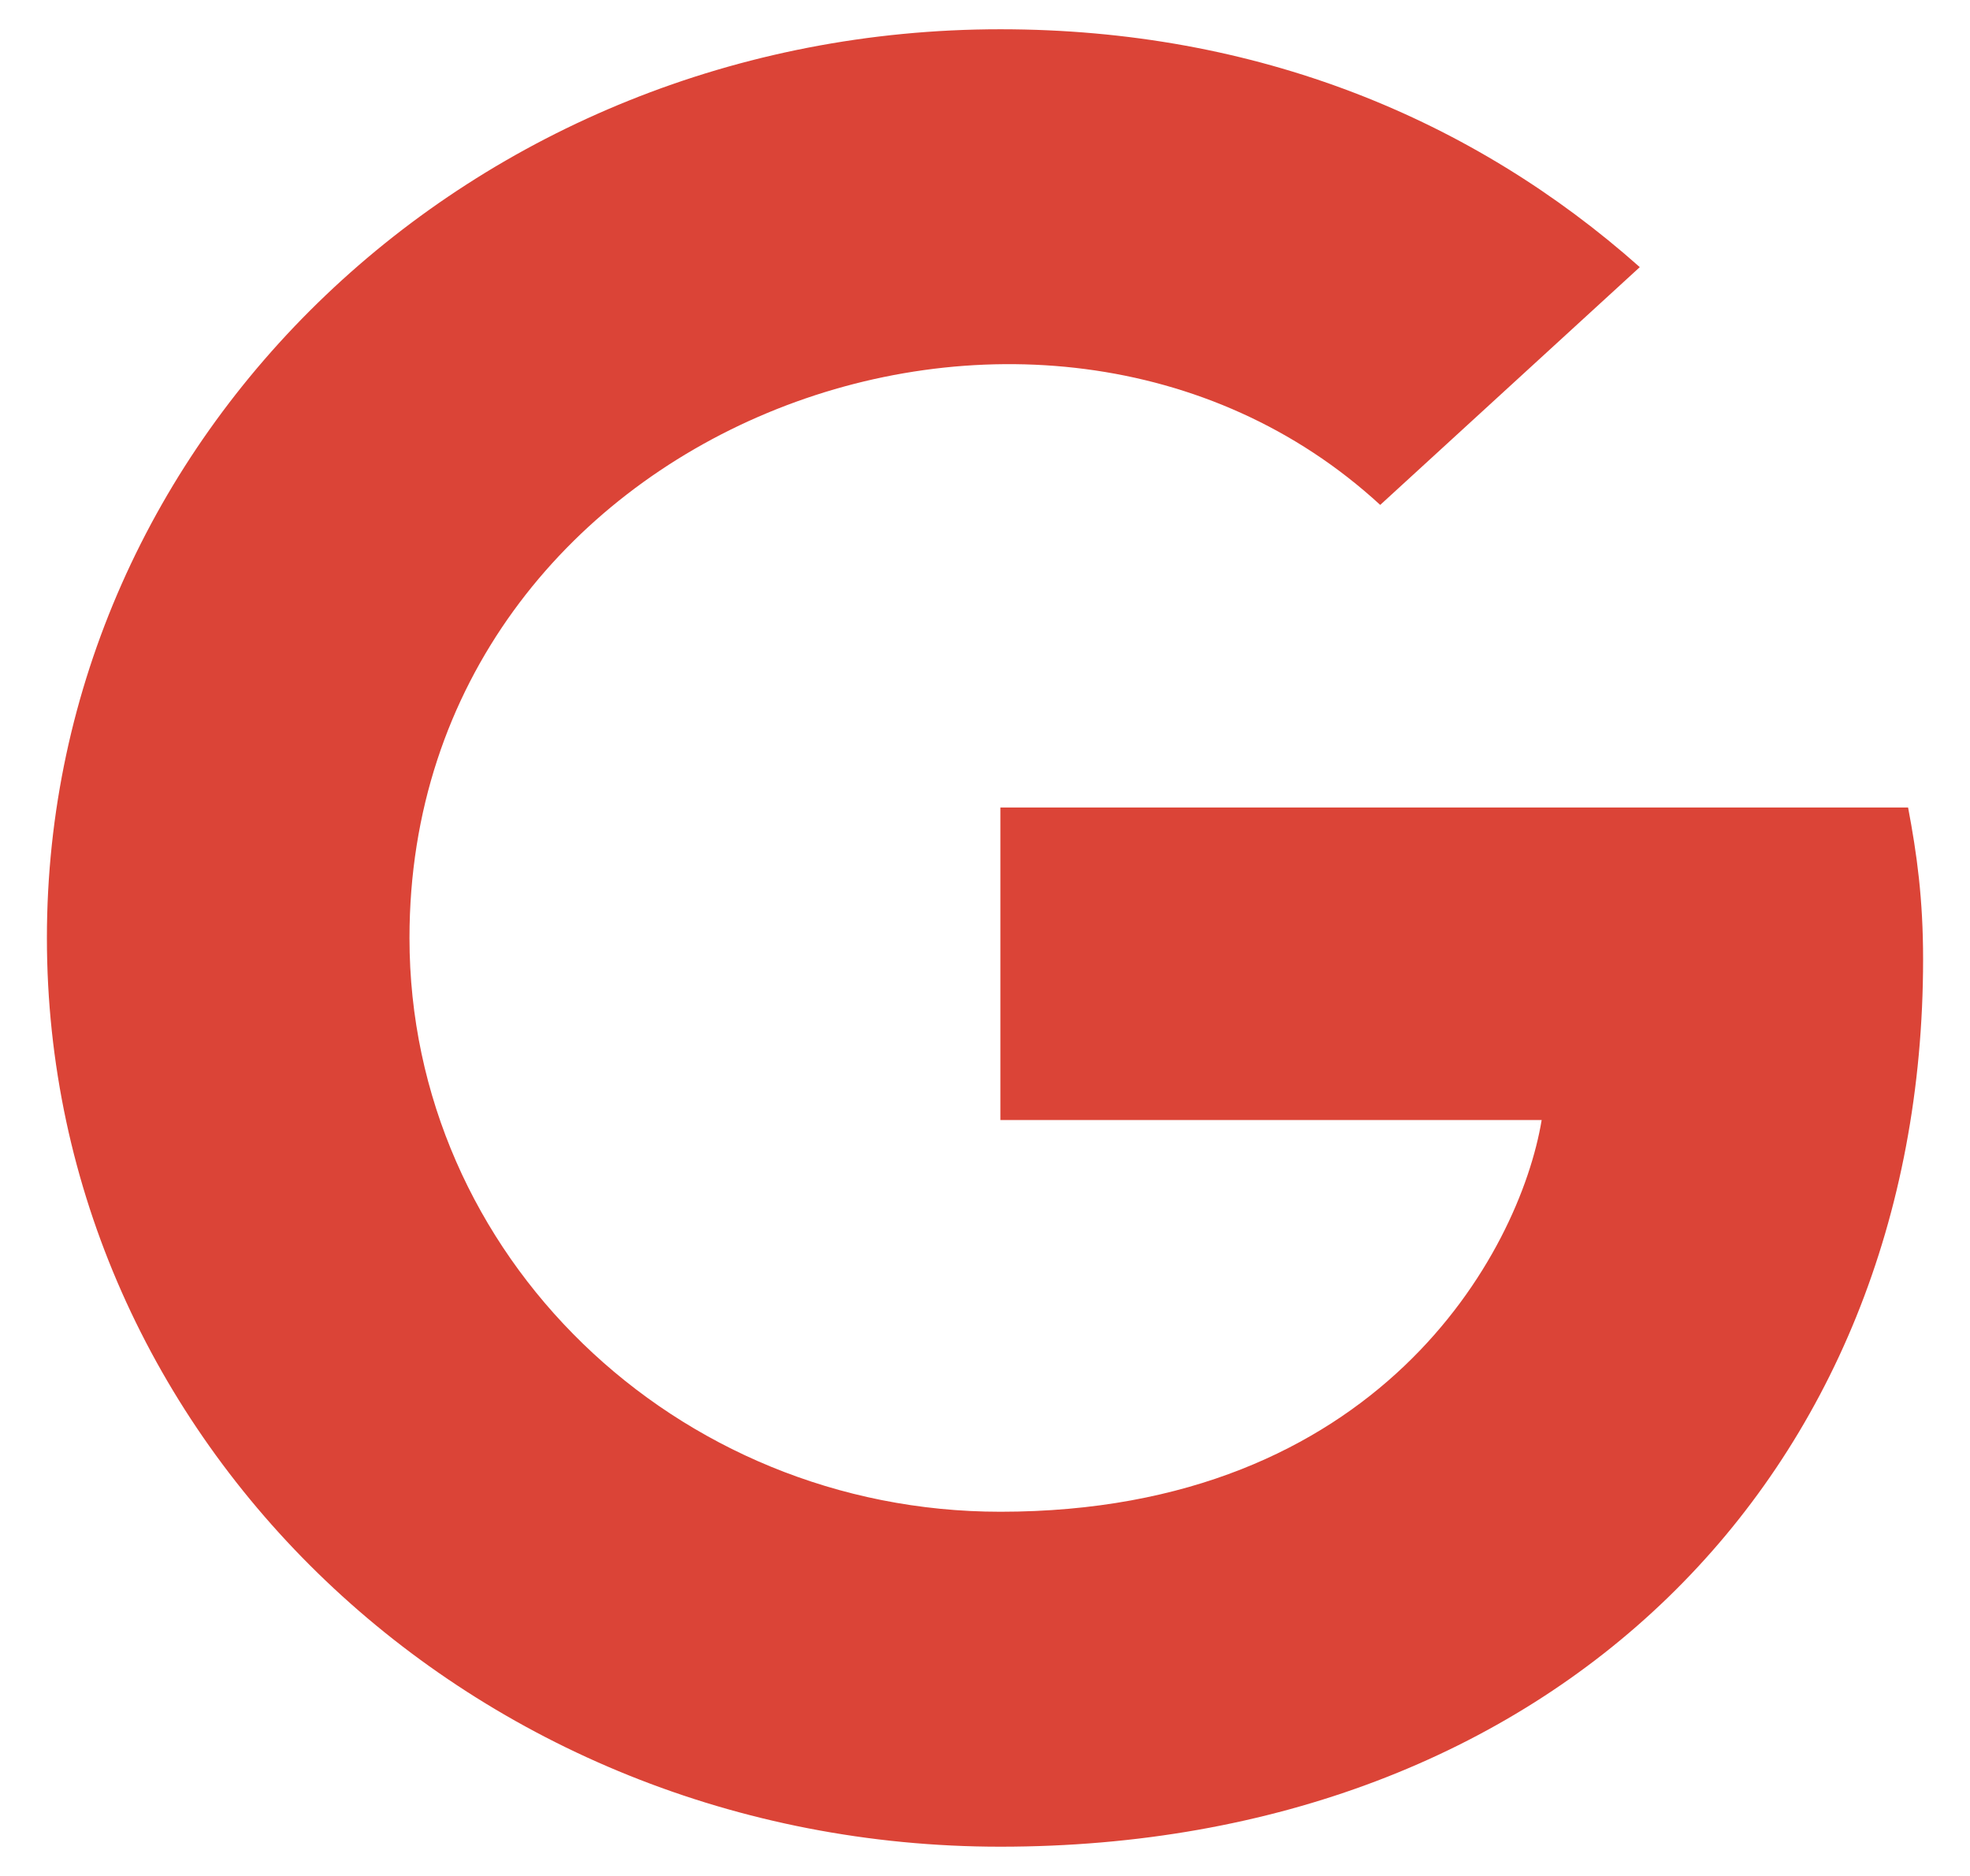 <svg width="21" height="20" viewBox="0 0 21 20" fill="none" xmlns="http://www.w3.org/2000/svg">
<g clip-path="url(#clip0_127_180)">
<path d="M20.5 10.227C20.5 15.754 16.529 19.688 10.664 19.688C5.041 19.688 0.5 15.359 0.5 10C0.5 4.641 5.041 0.312 10.664 0.312C13.402 0.312 15.705 1.27 17.48 2.848L14.713 5.383C11.094 2.055 4.365 4.555 4.365 10C4.365 13.379 7.197 16.117 10.664 16.117C14.688 16.117 16.197 13.367 16.434 11.941H10.664V8.609H20.34C20.434 9.105 20.5 9.582 20.5 10.227Z" fill="#DB4437"/>
</g>
<defs>
<clipPath id="clip0_127_180">
<rect width="20" height="20" fill="white" transform="translate(0.5)"/>
</clipPath>
</defs>
</svg>
